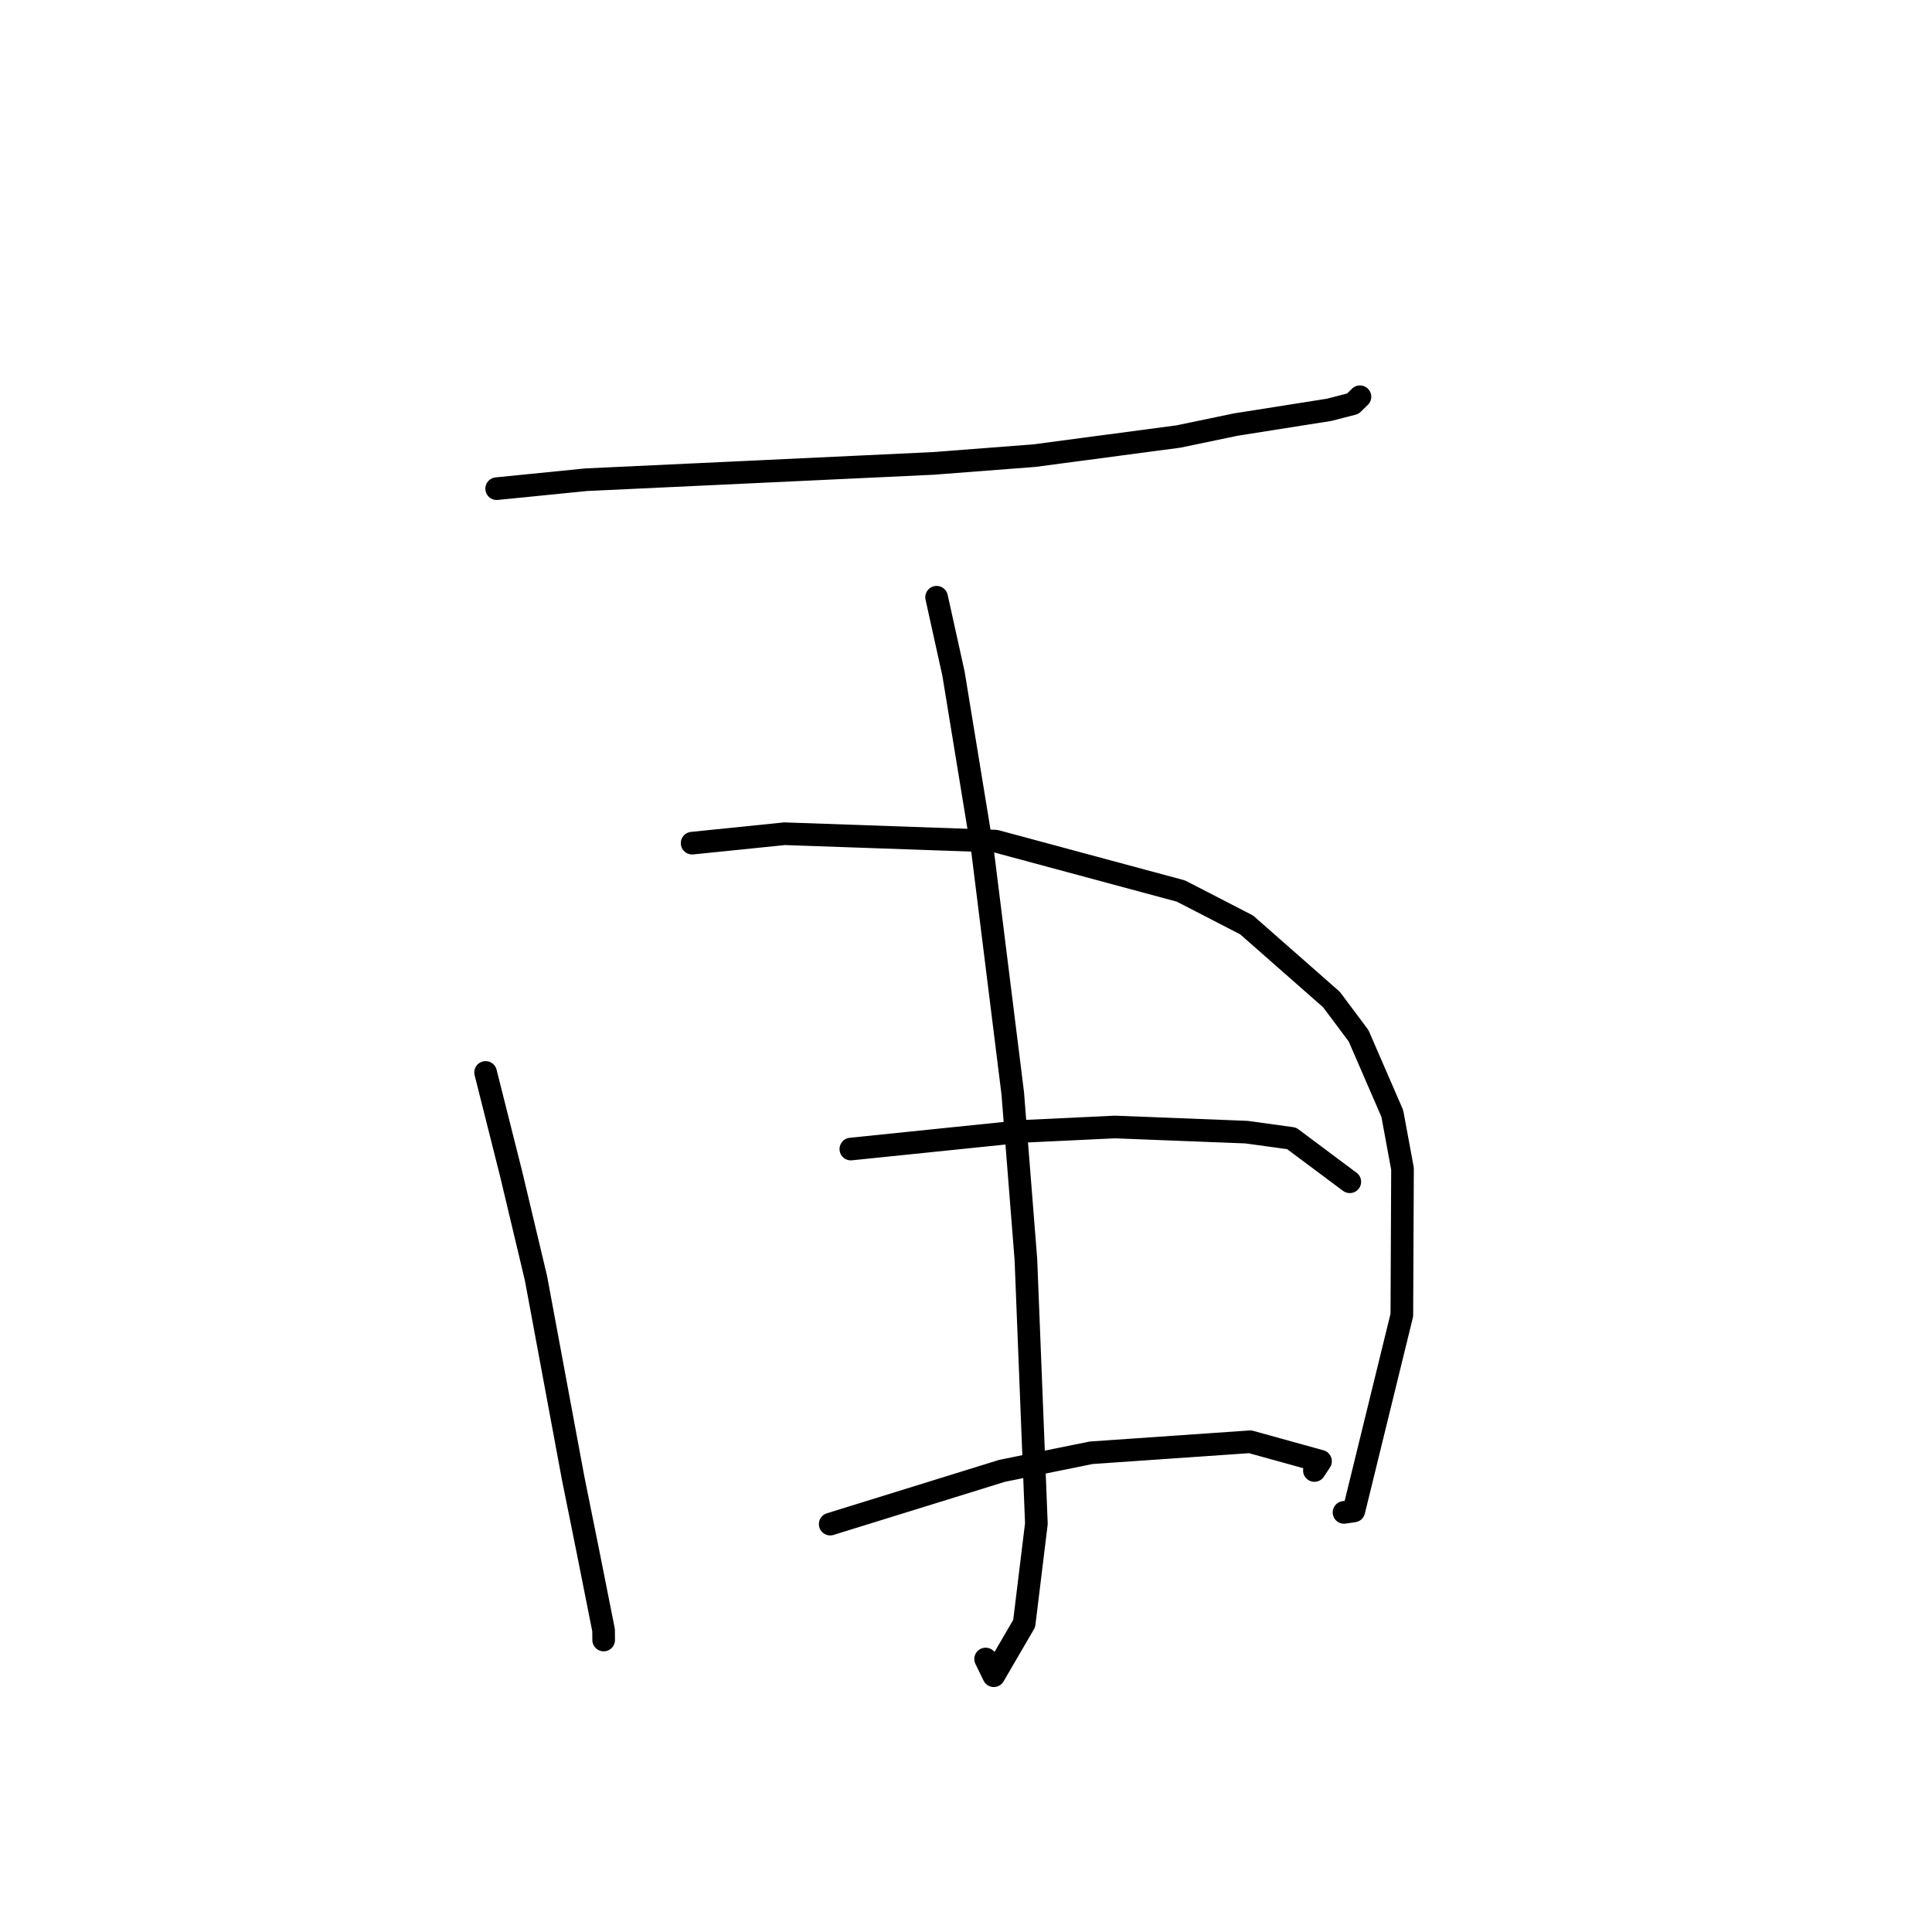 <?xml version="1.0" standalone="no"?>
    <svg width="256" height="256" xmlns="http://www.w3.org/2000/svg" version="1.1">
    <polyline stroke="black" stroke-width="3" stroke-linecap="round" fill="transparent" stroke-linejoin="round" points="65.812 64.751 77.656 63.566 92.671 62.862 123.644 61.406 137.033 60.377 156.147 57.841 163.718 56.263 176.12 54.302 179.246 53.498 180.111 52.659 180.197 52.576 180.201 52.572 " />
        <polyline stroke="black" stroke-width="3" stroke-linecap="round" fill="transparent" stroke-linejoin="round" points="64.345 142.104 67.747 155.622 71.018 169.363 75.935 195.815 77.942 205.766 79.977 216.006 79.987 217.187 79.988 217.296 79.988 217.308 " />
        <polyline stroke="black" stroke-width="3" stroke-linecap="round" fill="transparent" stroke-linejoin="round" points="91.71 111.723 103.962 110.473 131.921 111.451 156.476 118.067 165.181 122.555 176.419 132.436 180.017 137.243 184.486 147.545 185.839 154.861 185.751 174.257 179.391 200.208 178.09 200.4 " />
        <polyline stroke="black" stroke-width="3" stroke-linecap="round" fill="transparent" stroke-linejoin="round" points="124.104 79.136 126.344 89.27 130.207 112.858 134.195 144.871 135.936 166.873 137.326 201.9 135.709 215.127 131.68 222.041 130.599 219.827 " />
        <polyline stroke="black" stroke-width="3" stroke-linecap="round" fill="transparent" stroke-linejoin="round" points="112.742 152.255 135.538 149.911 147.713 149.333 165.175 150.015 171.144 150.837 178.48 156.316 178.856 156.59 " />
        <polyline stroke="black" stroke-width="3" stroke-linecap="round" fill="transparent" stroke-linejoin="round" points="110.006 201.952 132.782 194.893 144.591 192.498 165.656 191.04 174.977 193.621 174.165 194.846 " />
        </svg>
